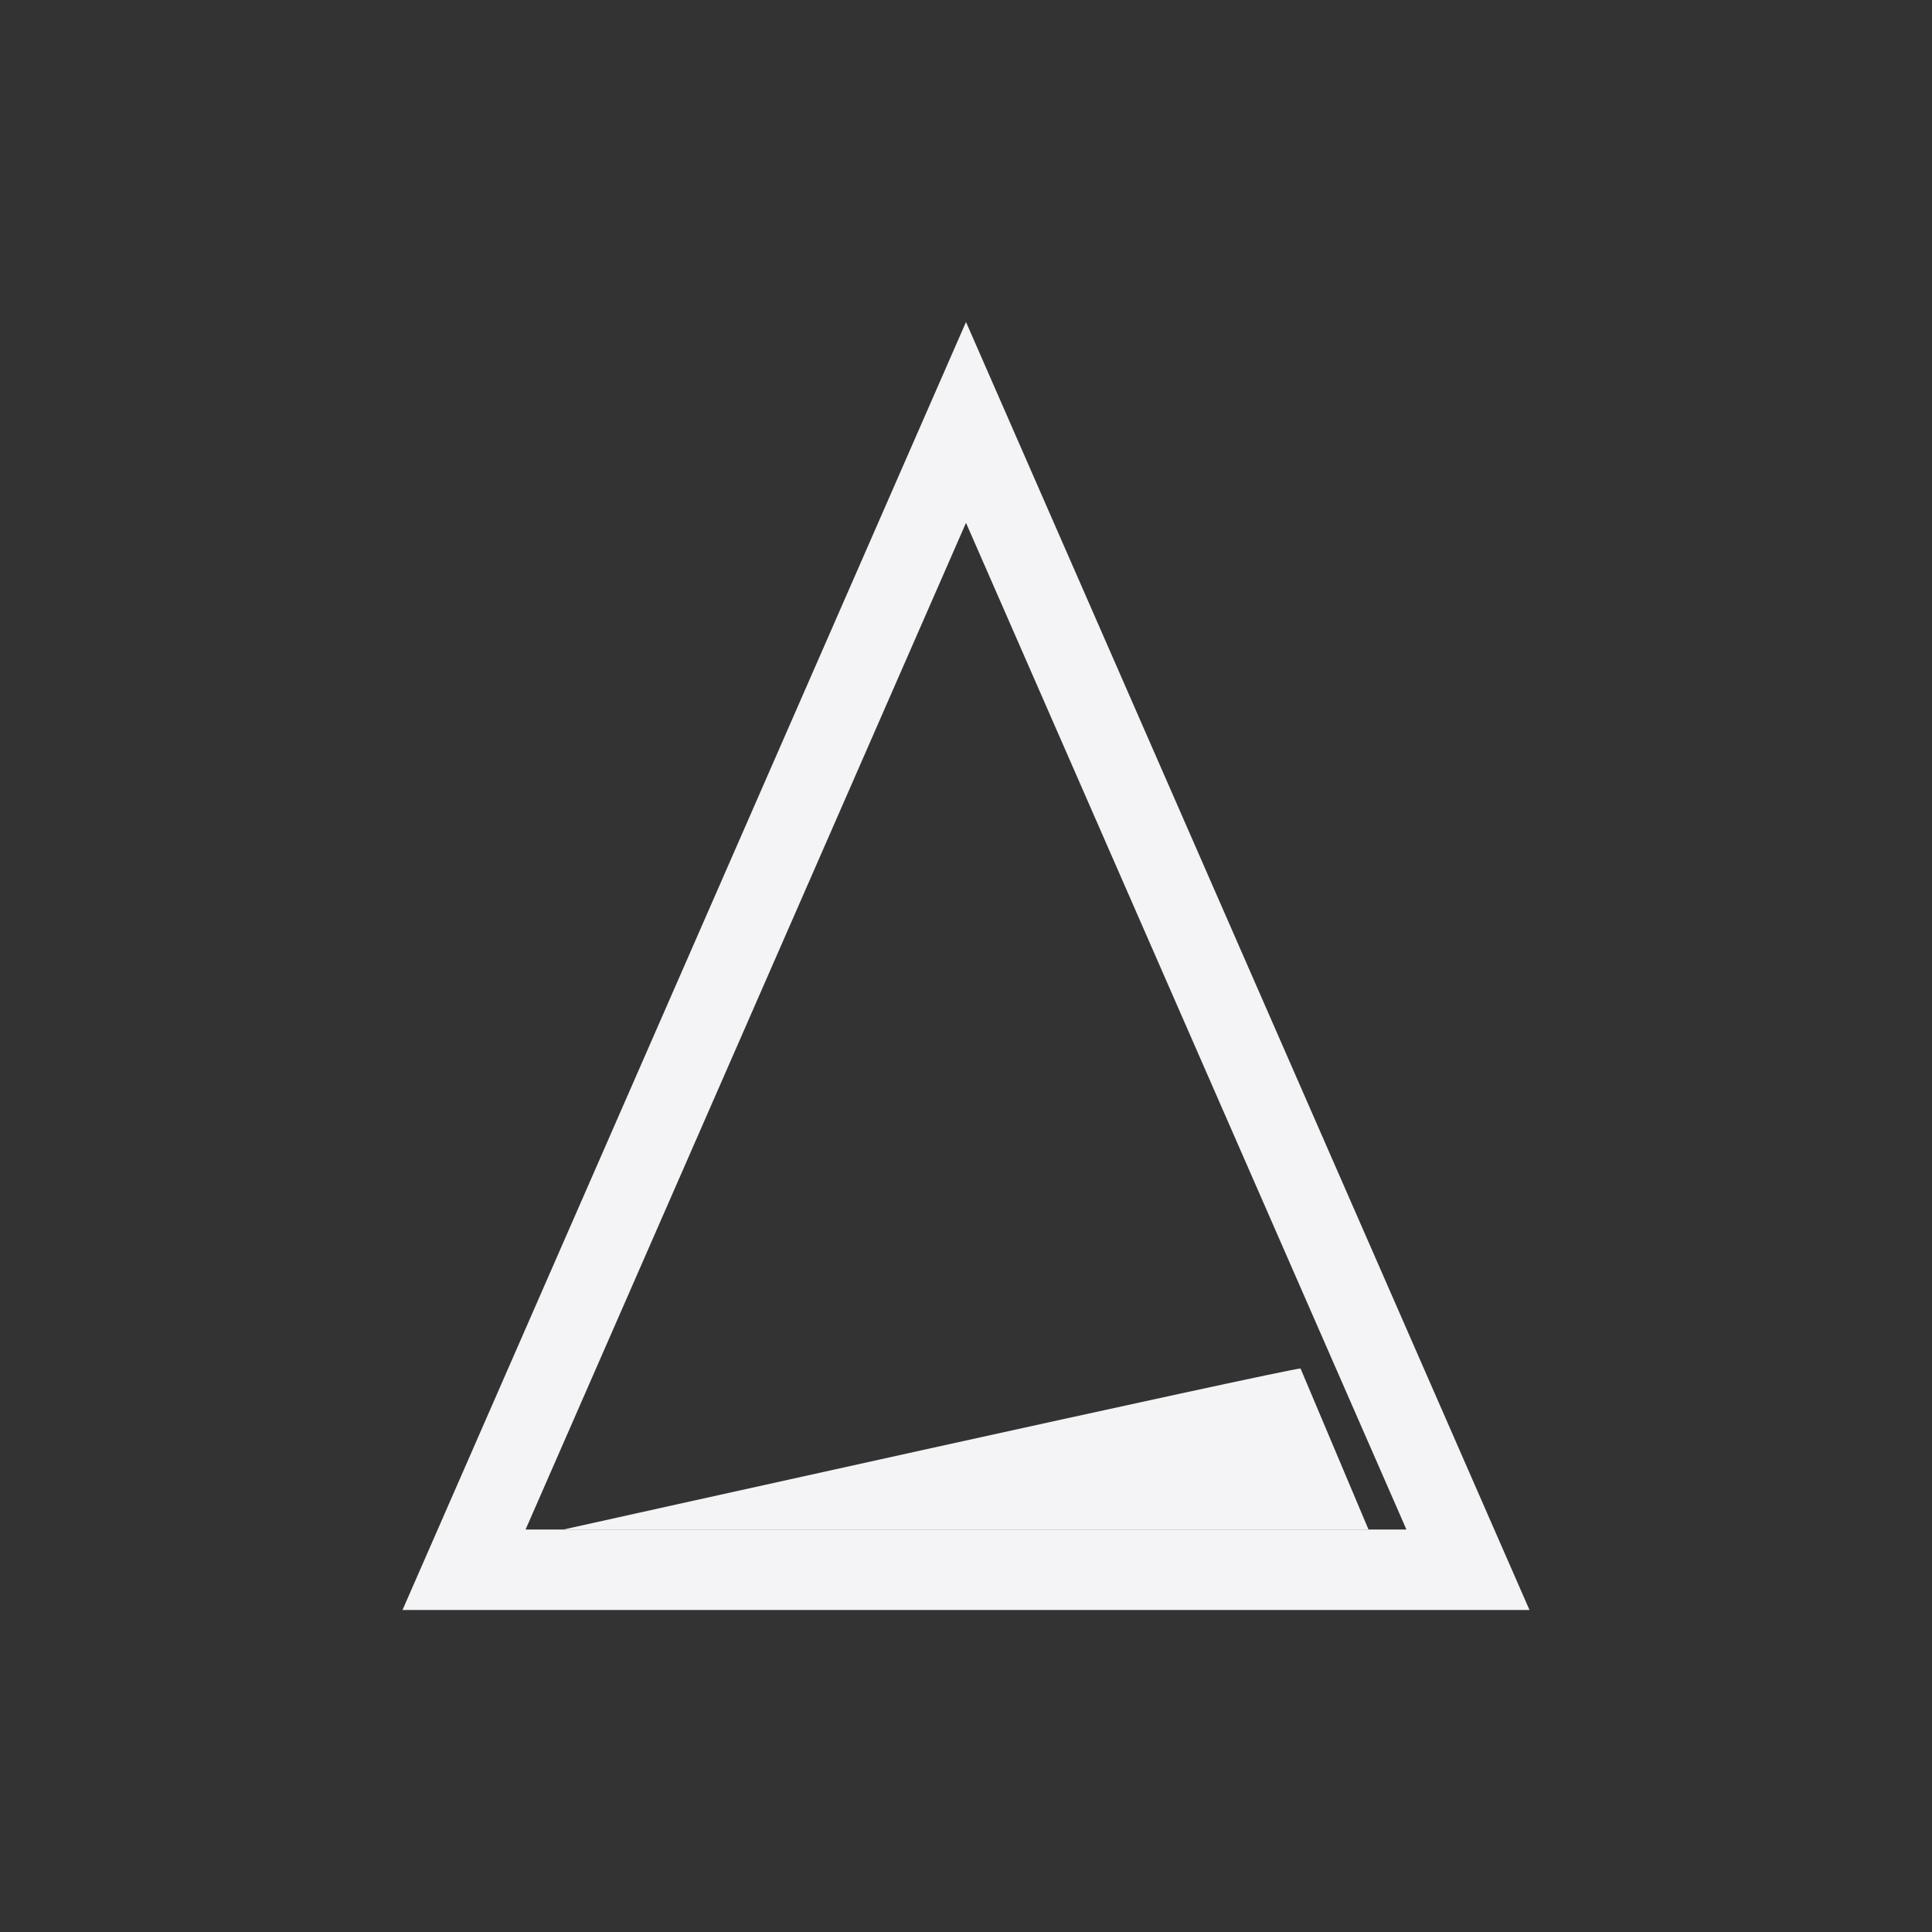 <?xml version="1.0" encoding="UTF-8"?>
<svg width="24px" height="24px" viewBox="0 0 24 24" version="1.1" xmlns="http://www.w3.org/2000/svg" xmlns:xlink="http://www.w3.org/1999/xlink">
    <rect x="0" y="0" width="24" height="24" fill="#333333" stroke="none"/>
    <!-- Generator: Sketch 51.3 (57544) - http://www.bohemiancoding.com/sketch -->
    <title>sharpenimage</title>
    <desc>Created with Sketch.</desc>
    <defs></defs>
    <g id="sharpenimage" stroke="none" stroke-width="1" fill="none" fill-rule="evenodd">
        <path d="M12,6.495 L6.529,19 L17.471,19 L12,6.495 Z M12,4 L19,20 L5,20 L12,4 Z" id="Path" fill="#f4f4f7" fill-rule="nonzero"></path>
        <path d="M16.156,17 L17,19 L7,19 C7,19 16,17 16.156,17 Z" id="Path" fill="#f4f4f7" fill-rule="nonzero"></path>
    </g>
</svg>